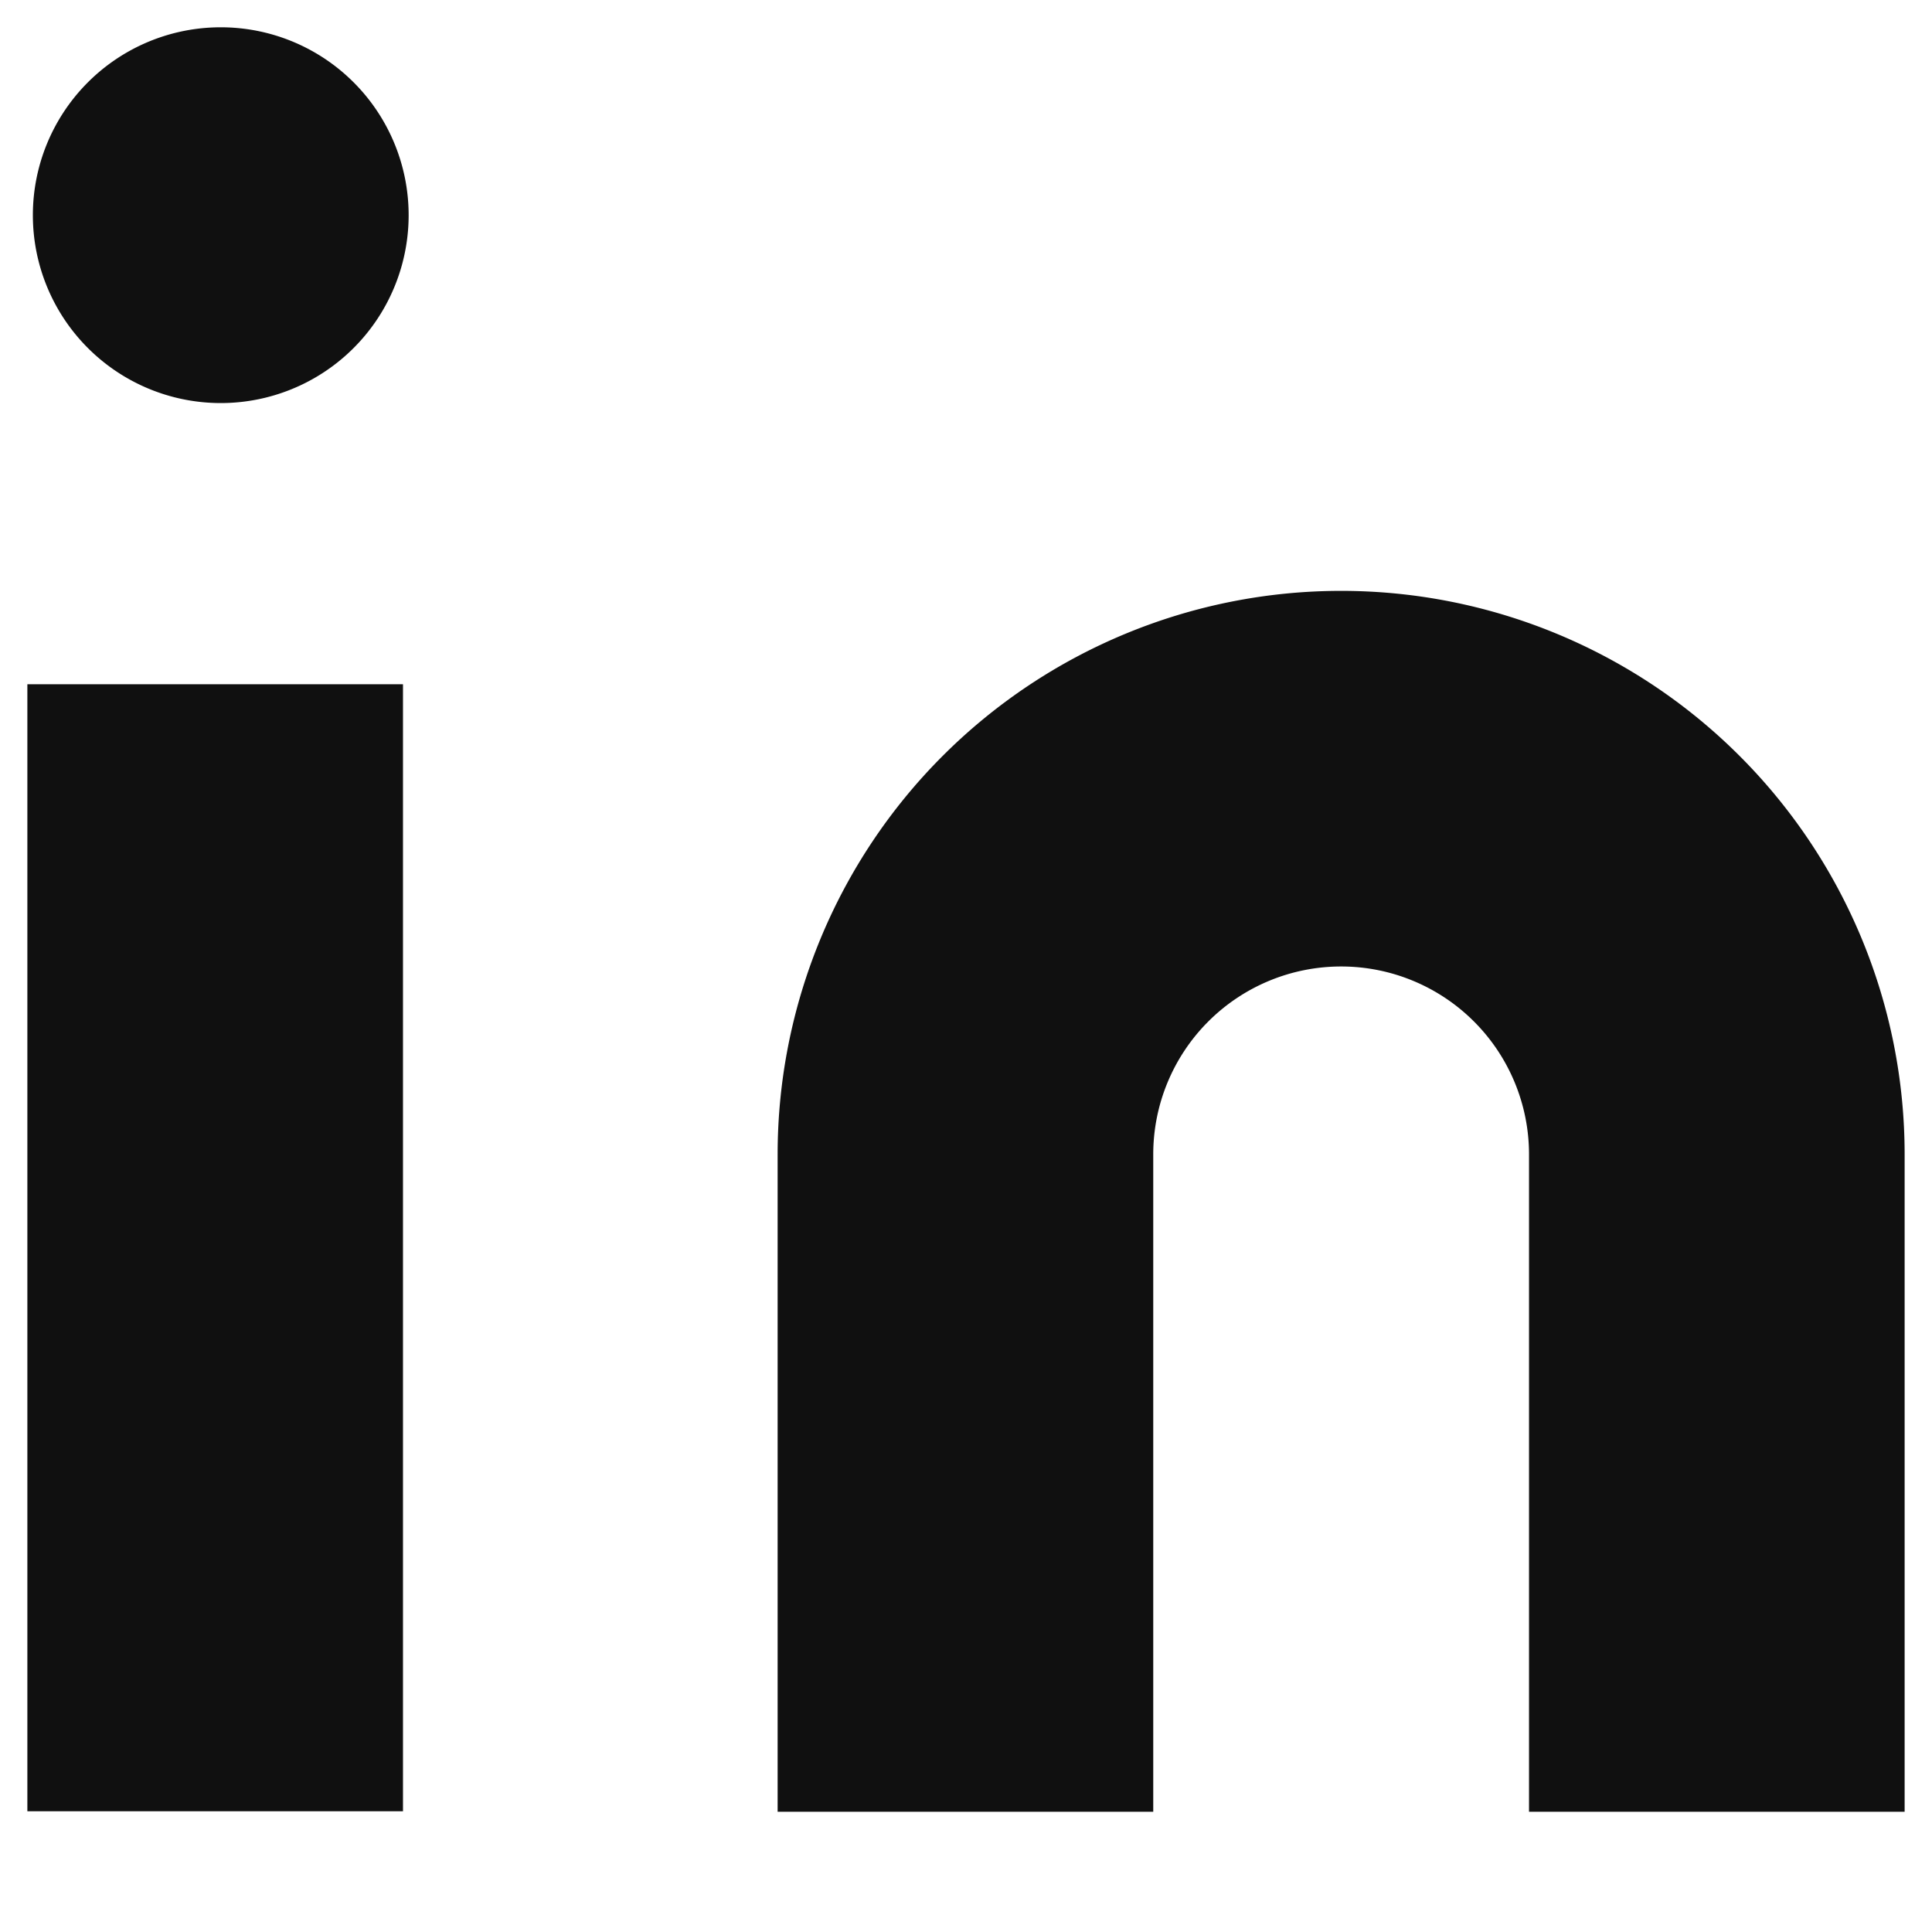 <svg xmlns="http://www.w3.org/2000/svg" width="12" height="12" viewBox="0 0 12 12"><g><g><g><path fill="#101010" d="M8.33 3.67a3.5 3.5 0 0 1 3.5 3.5v4.083H9.497V7.17a1.167 1.167 0 0 0-2.334 0v4.083H4.83V7.17a3.5 3.5 0 0 1 3.5-3.5z"/></g><g><path fill="#101010" d="M.17 4.25h2.333v7H.17z"/></g><g><path fill="#101010" d="M1.337 2.503a1.167 1.167 0 1 0 0-2.333 1.167 1.167 0 0 0 0 2.333z"/></g></g></g></svg>